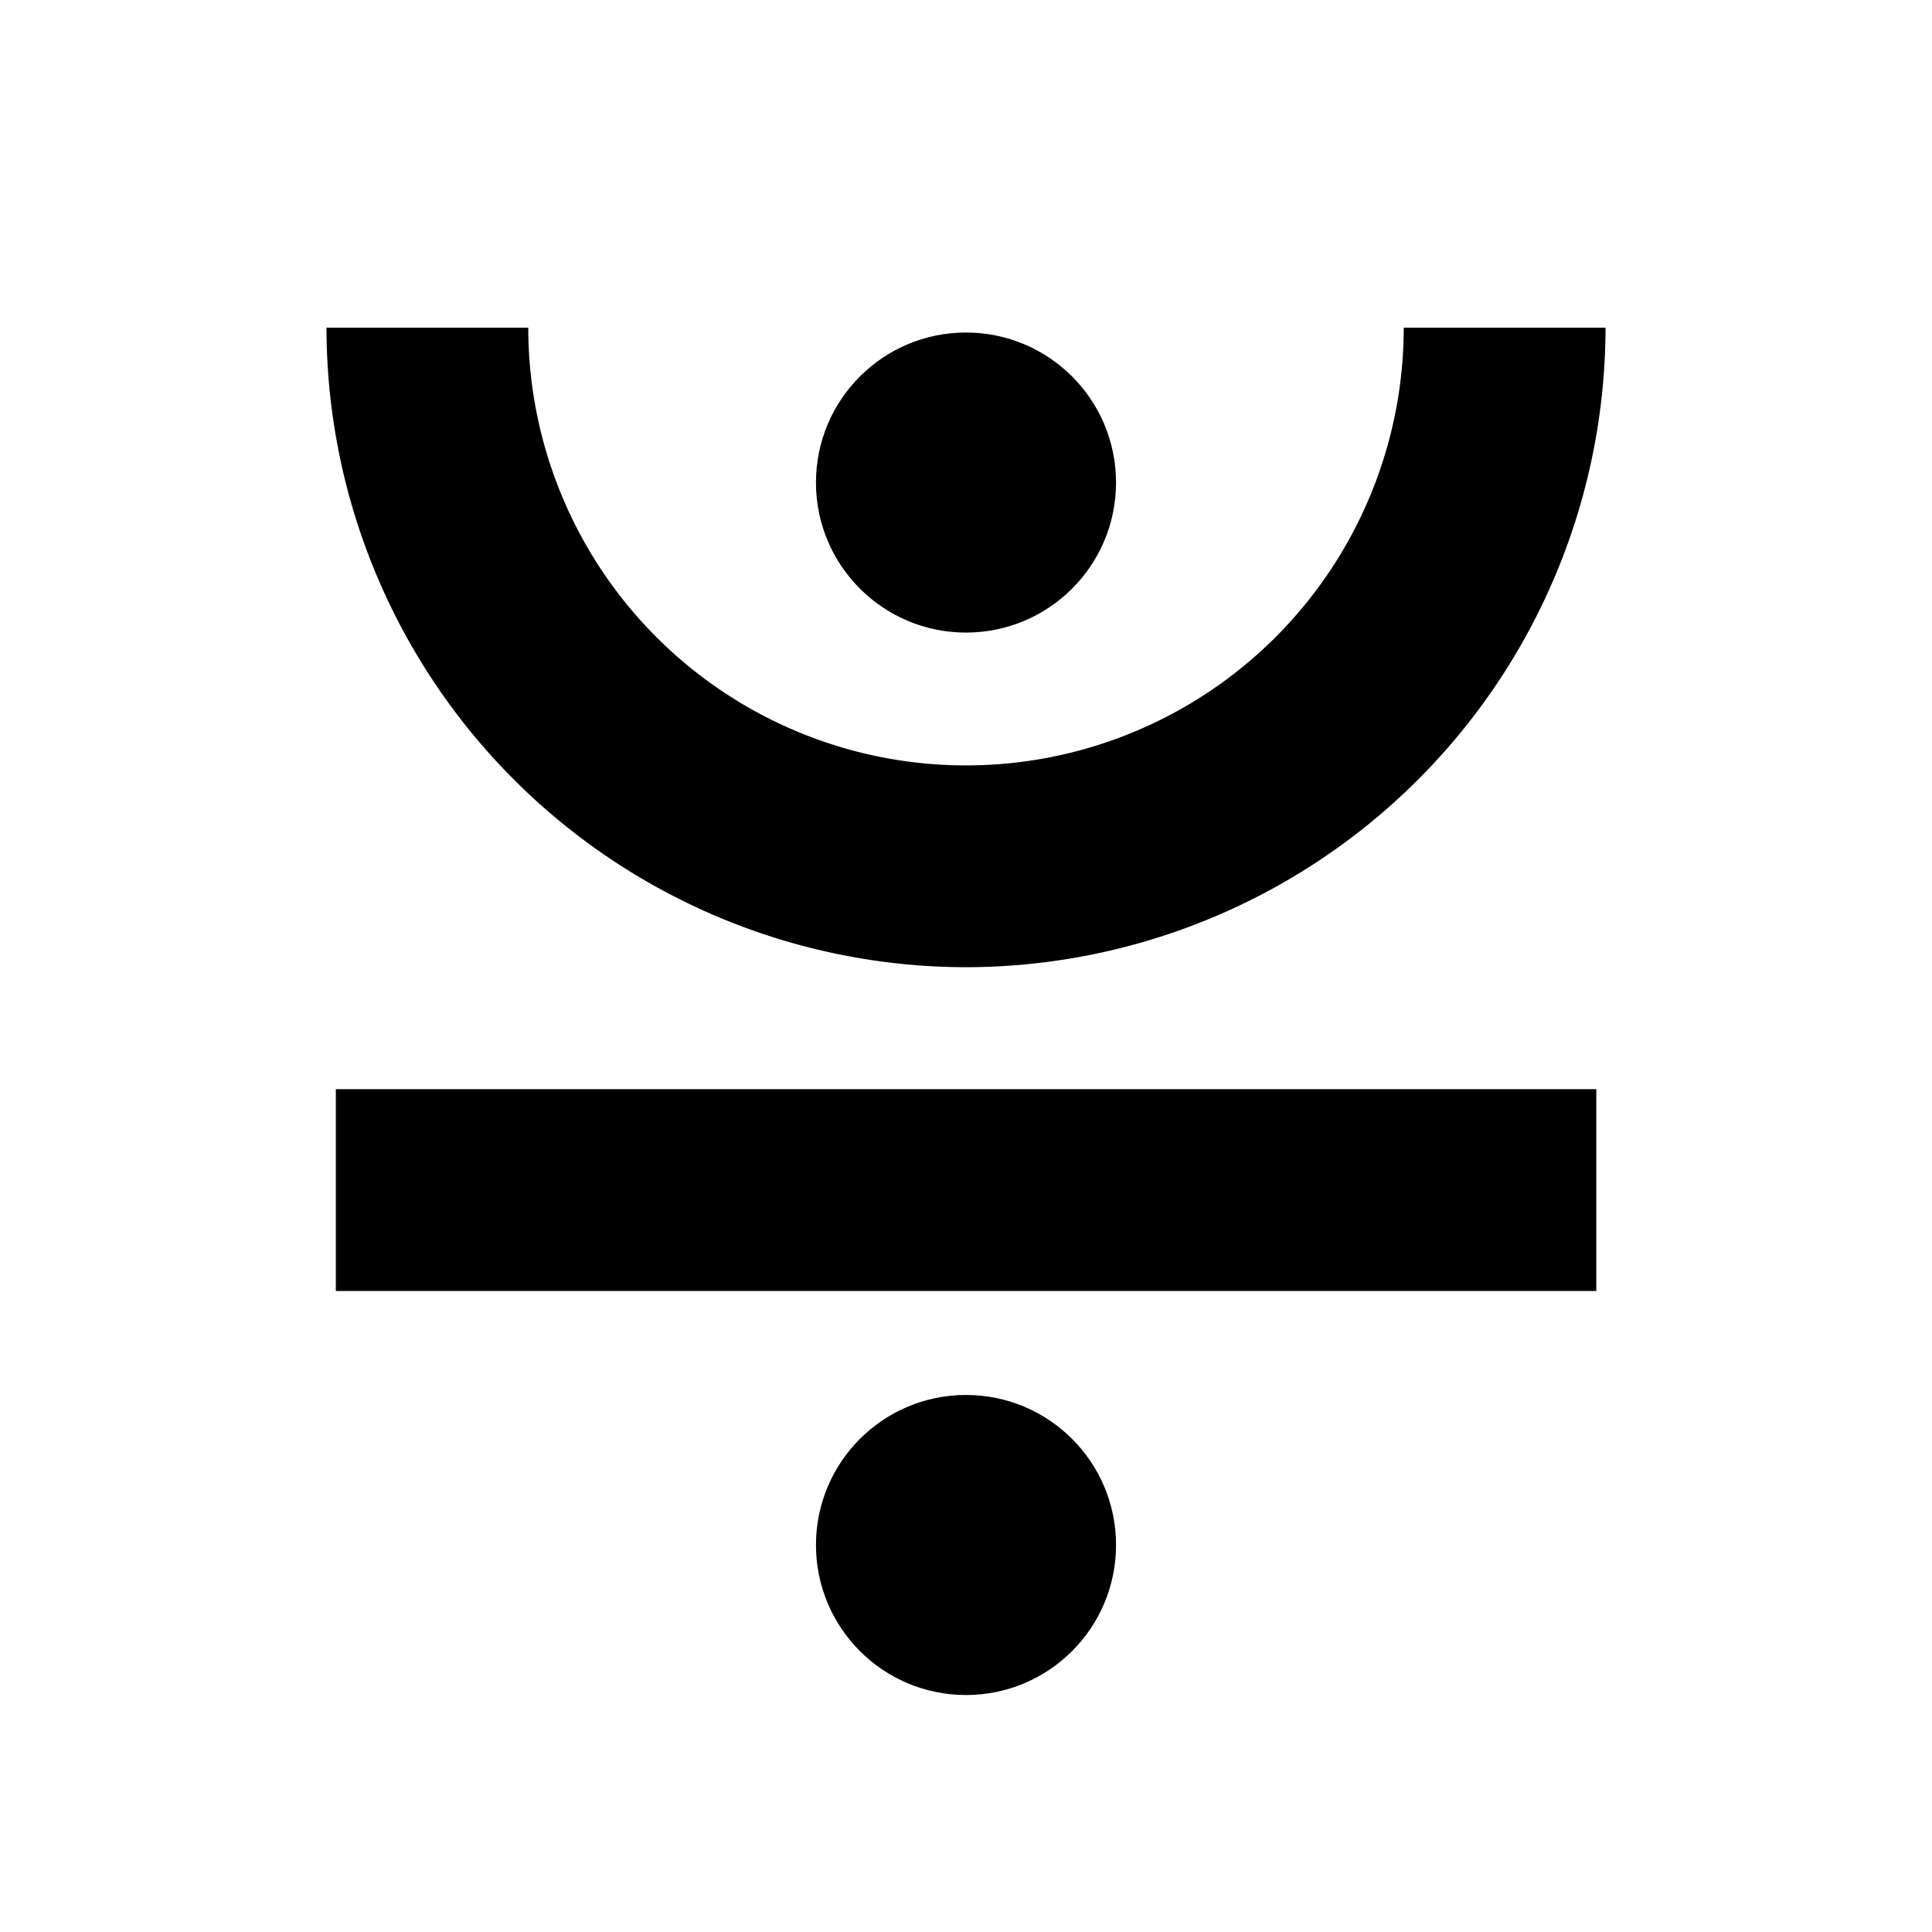 <svg xmlns="http://www.w3.org/2000/svg" data-name="Layer 1" viewBox="0 0 128 128"><path d="M64 64.08a42.42 42.42 0 0 1-42.37-42.37H35a29 29 0 0 0 58 0h13.37A42.42 42.42 0 0 1 64 64.08ZM22.25 72.16h83.51v13.37H22.25z"/><circle cx="64" cy="31.97" r="9.94"/><circle cx="64" cy="102.36" r="9.94"/></svg>